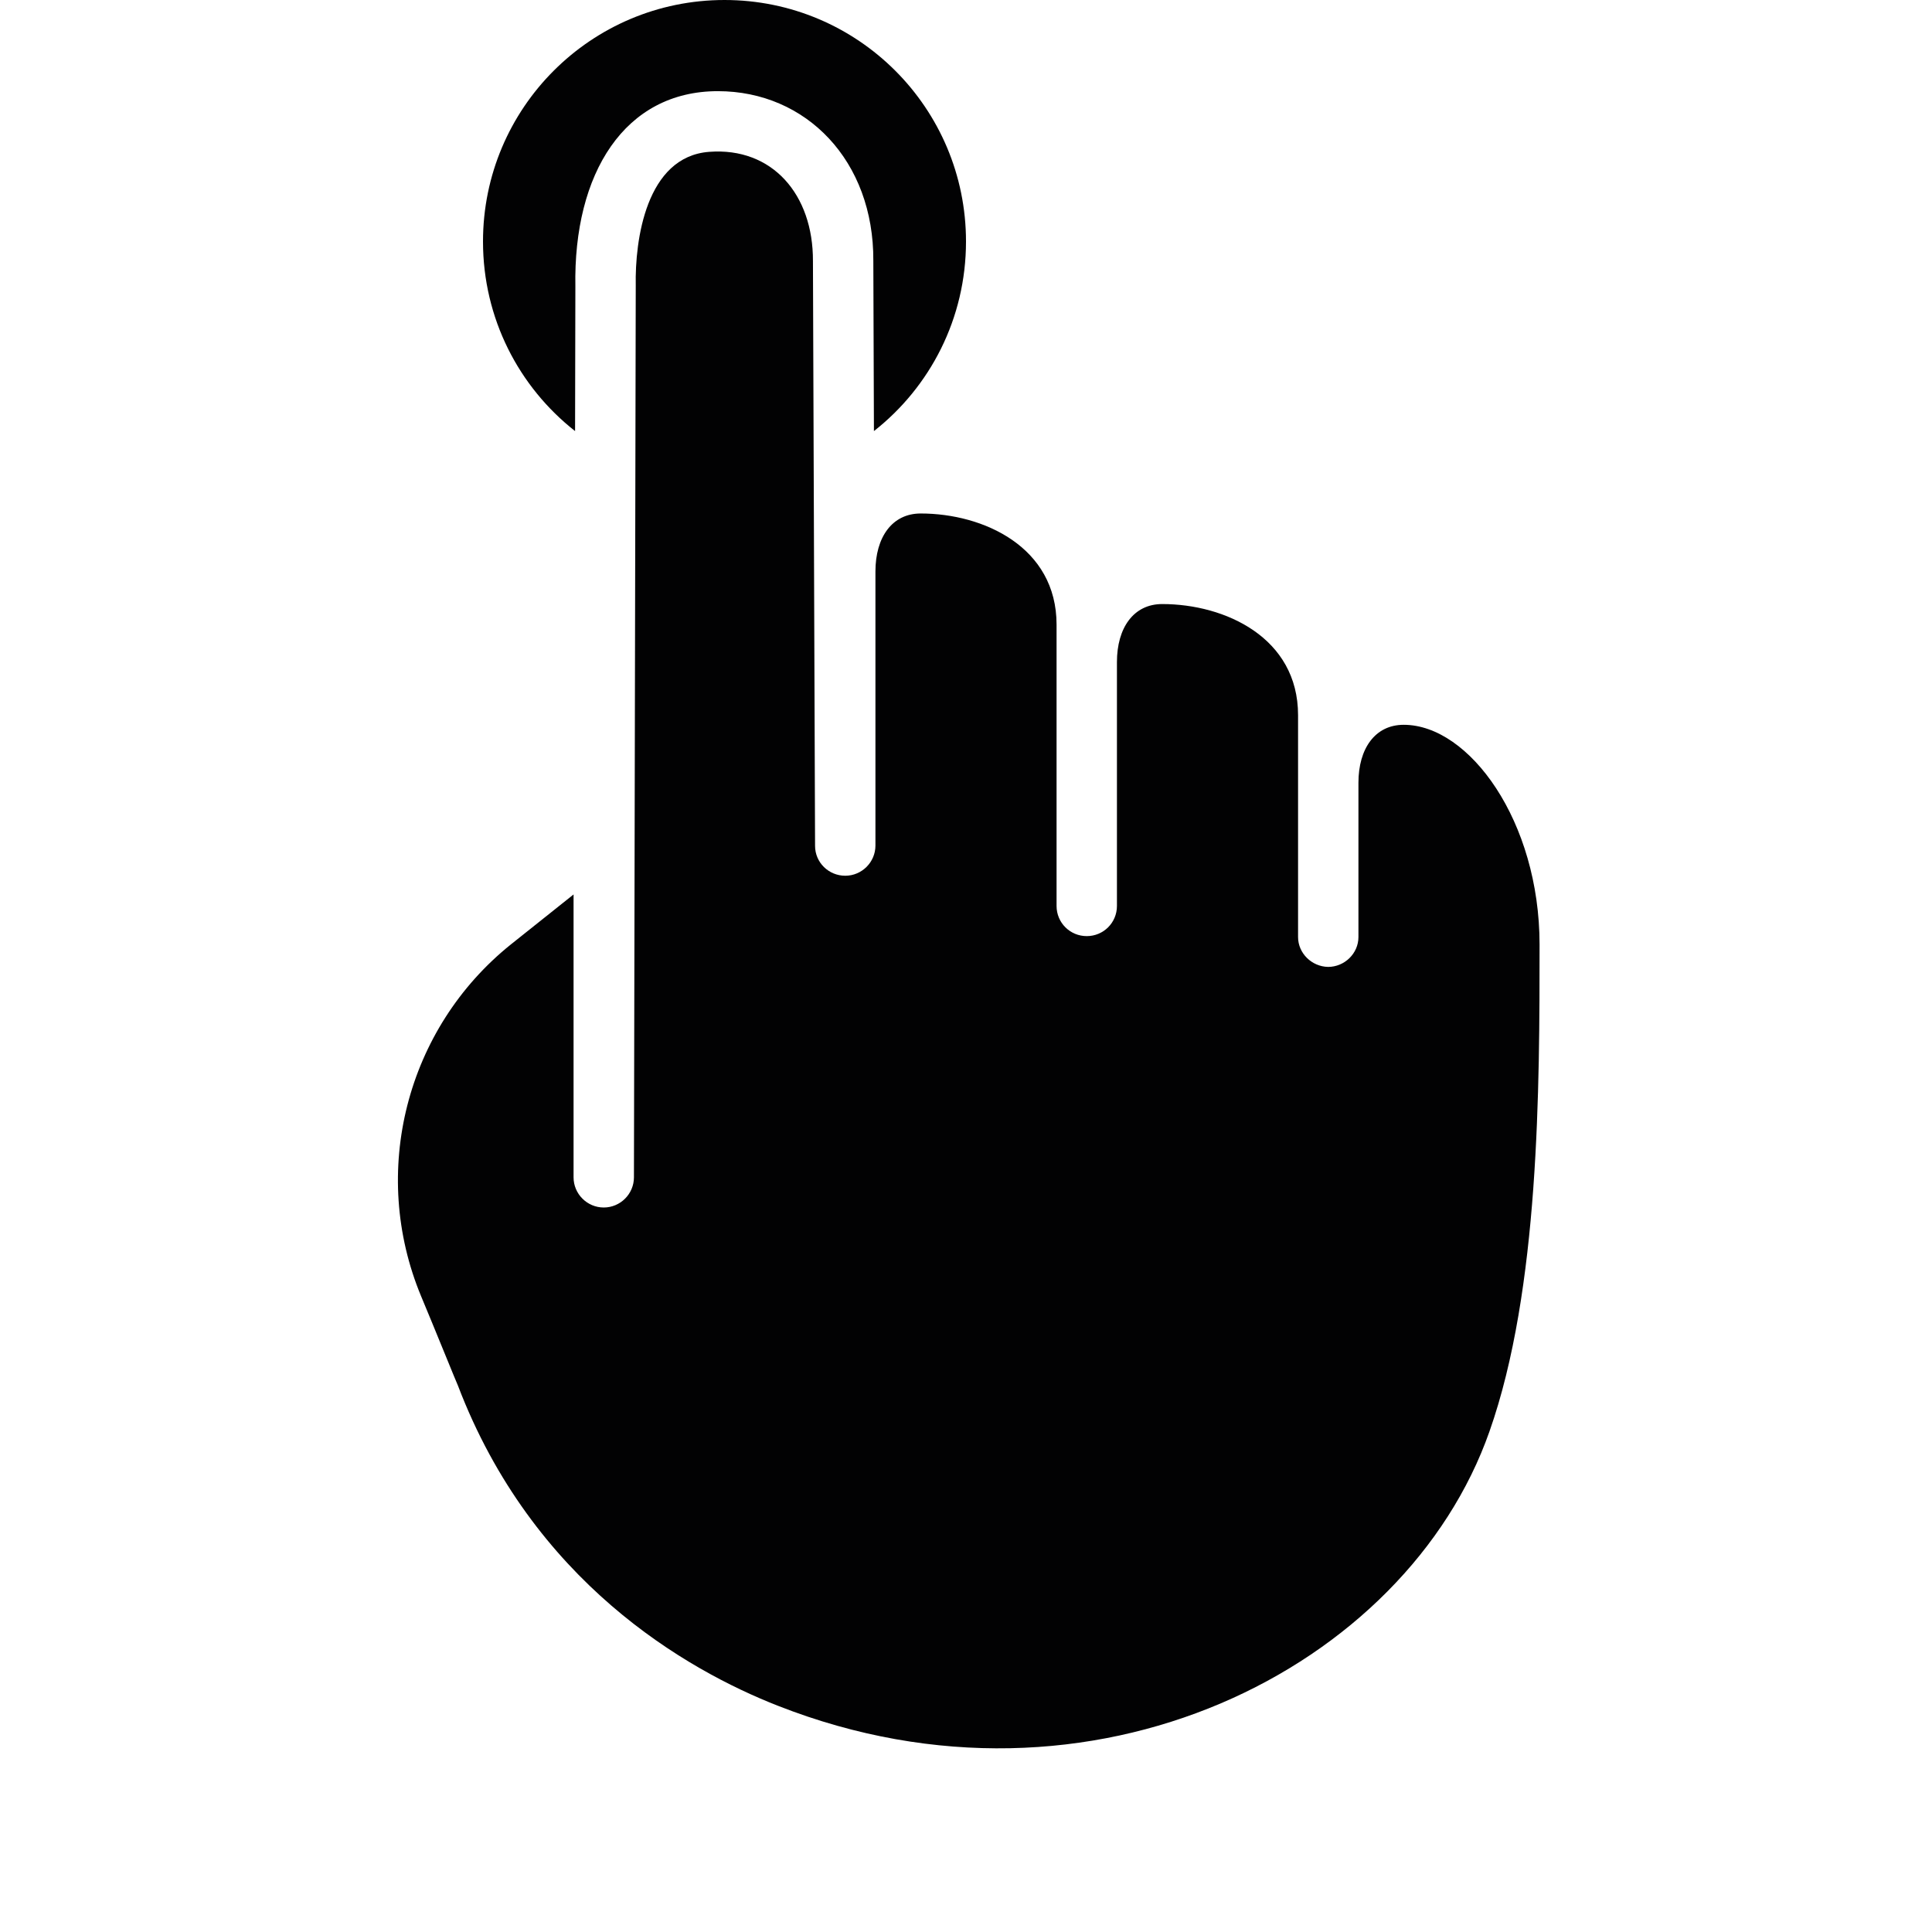 <?xml version="1.0" encoding="iso-8859-1"?>
<!-- Generator: Adobe Illustrator 25.2.3, SVG Export Plug-In . SVG Version: 6.00 Build 0)  -->
<svg version="1.1" baseProfile="basic" id="Layer_1"
	 xmlns="http://www.w3.org/2000/svg" xmlns:xlink="http://www.w3.org/1999/xlink" x="0px" y="0px" viewBox="0 0 64 64"
	 xml:space="preserve">
<path style="fill:#020203;" d="M32,8c0,2.55-1.19,4.82-3.05,6.28l-0.02-5.64c0.02-3.31-2.22-5.62-5.15-5.62
	c-3.08,0-4.79,2.71-4.72,6.48l-0.01,4.78C17.19,12.82,16,10.55,16,8c0-4.42,3.58-8,8-8S32,3.58,32,8z"/>
<path style="fill:#020203;" d="M46.5,24.01c2.17,0,4.5,3.19,4.5,7.28c0,4.72,0,11.42-1.66,16.13c-2.75,7.83-13.16,13.17-23.56,9.09
	c-3.07-1.2-8.14-4.13-10.61-10.61c-0.02-0.03-0.78-1.91-1.22-2.96c-1.71-4.11-0.5-8.87,2.98-11.66L19,29.63V39c0,0.55,0.45,1,1,1
	s1-0.45,1-1l0.06-29.54c-0.03-1.5,0.34-4.27,2.43-4.43c2.09-0.16,3.45,1.41,3.44,3.62L27,28.02c0,0.55,0.45,0.99,1,0.99s1-0.45,1-1
	v-9.08c0-1.13,0.55-1.92,1.5-1.92c2.08,0,4.5,1.11,4.5,3.68v9.32c0,0.56,0.45,1,1,1s1-0.44,1-1v-8.08c0-1.13,0.55-1.92,1.5-1.92
	c2.08,0,4.5,1.11,4.5,3.68v7.35c0,0.54,0.455,0.98,0.995,0.99c0.54,0,1.005-0.44,1.005-0.99v-5.11C45,24.8,45.55,24.01,46.5,24.01z"
	/>
</svg>